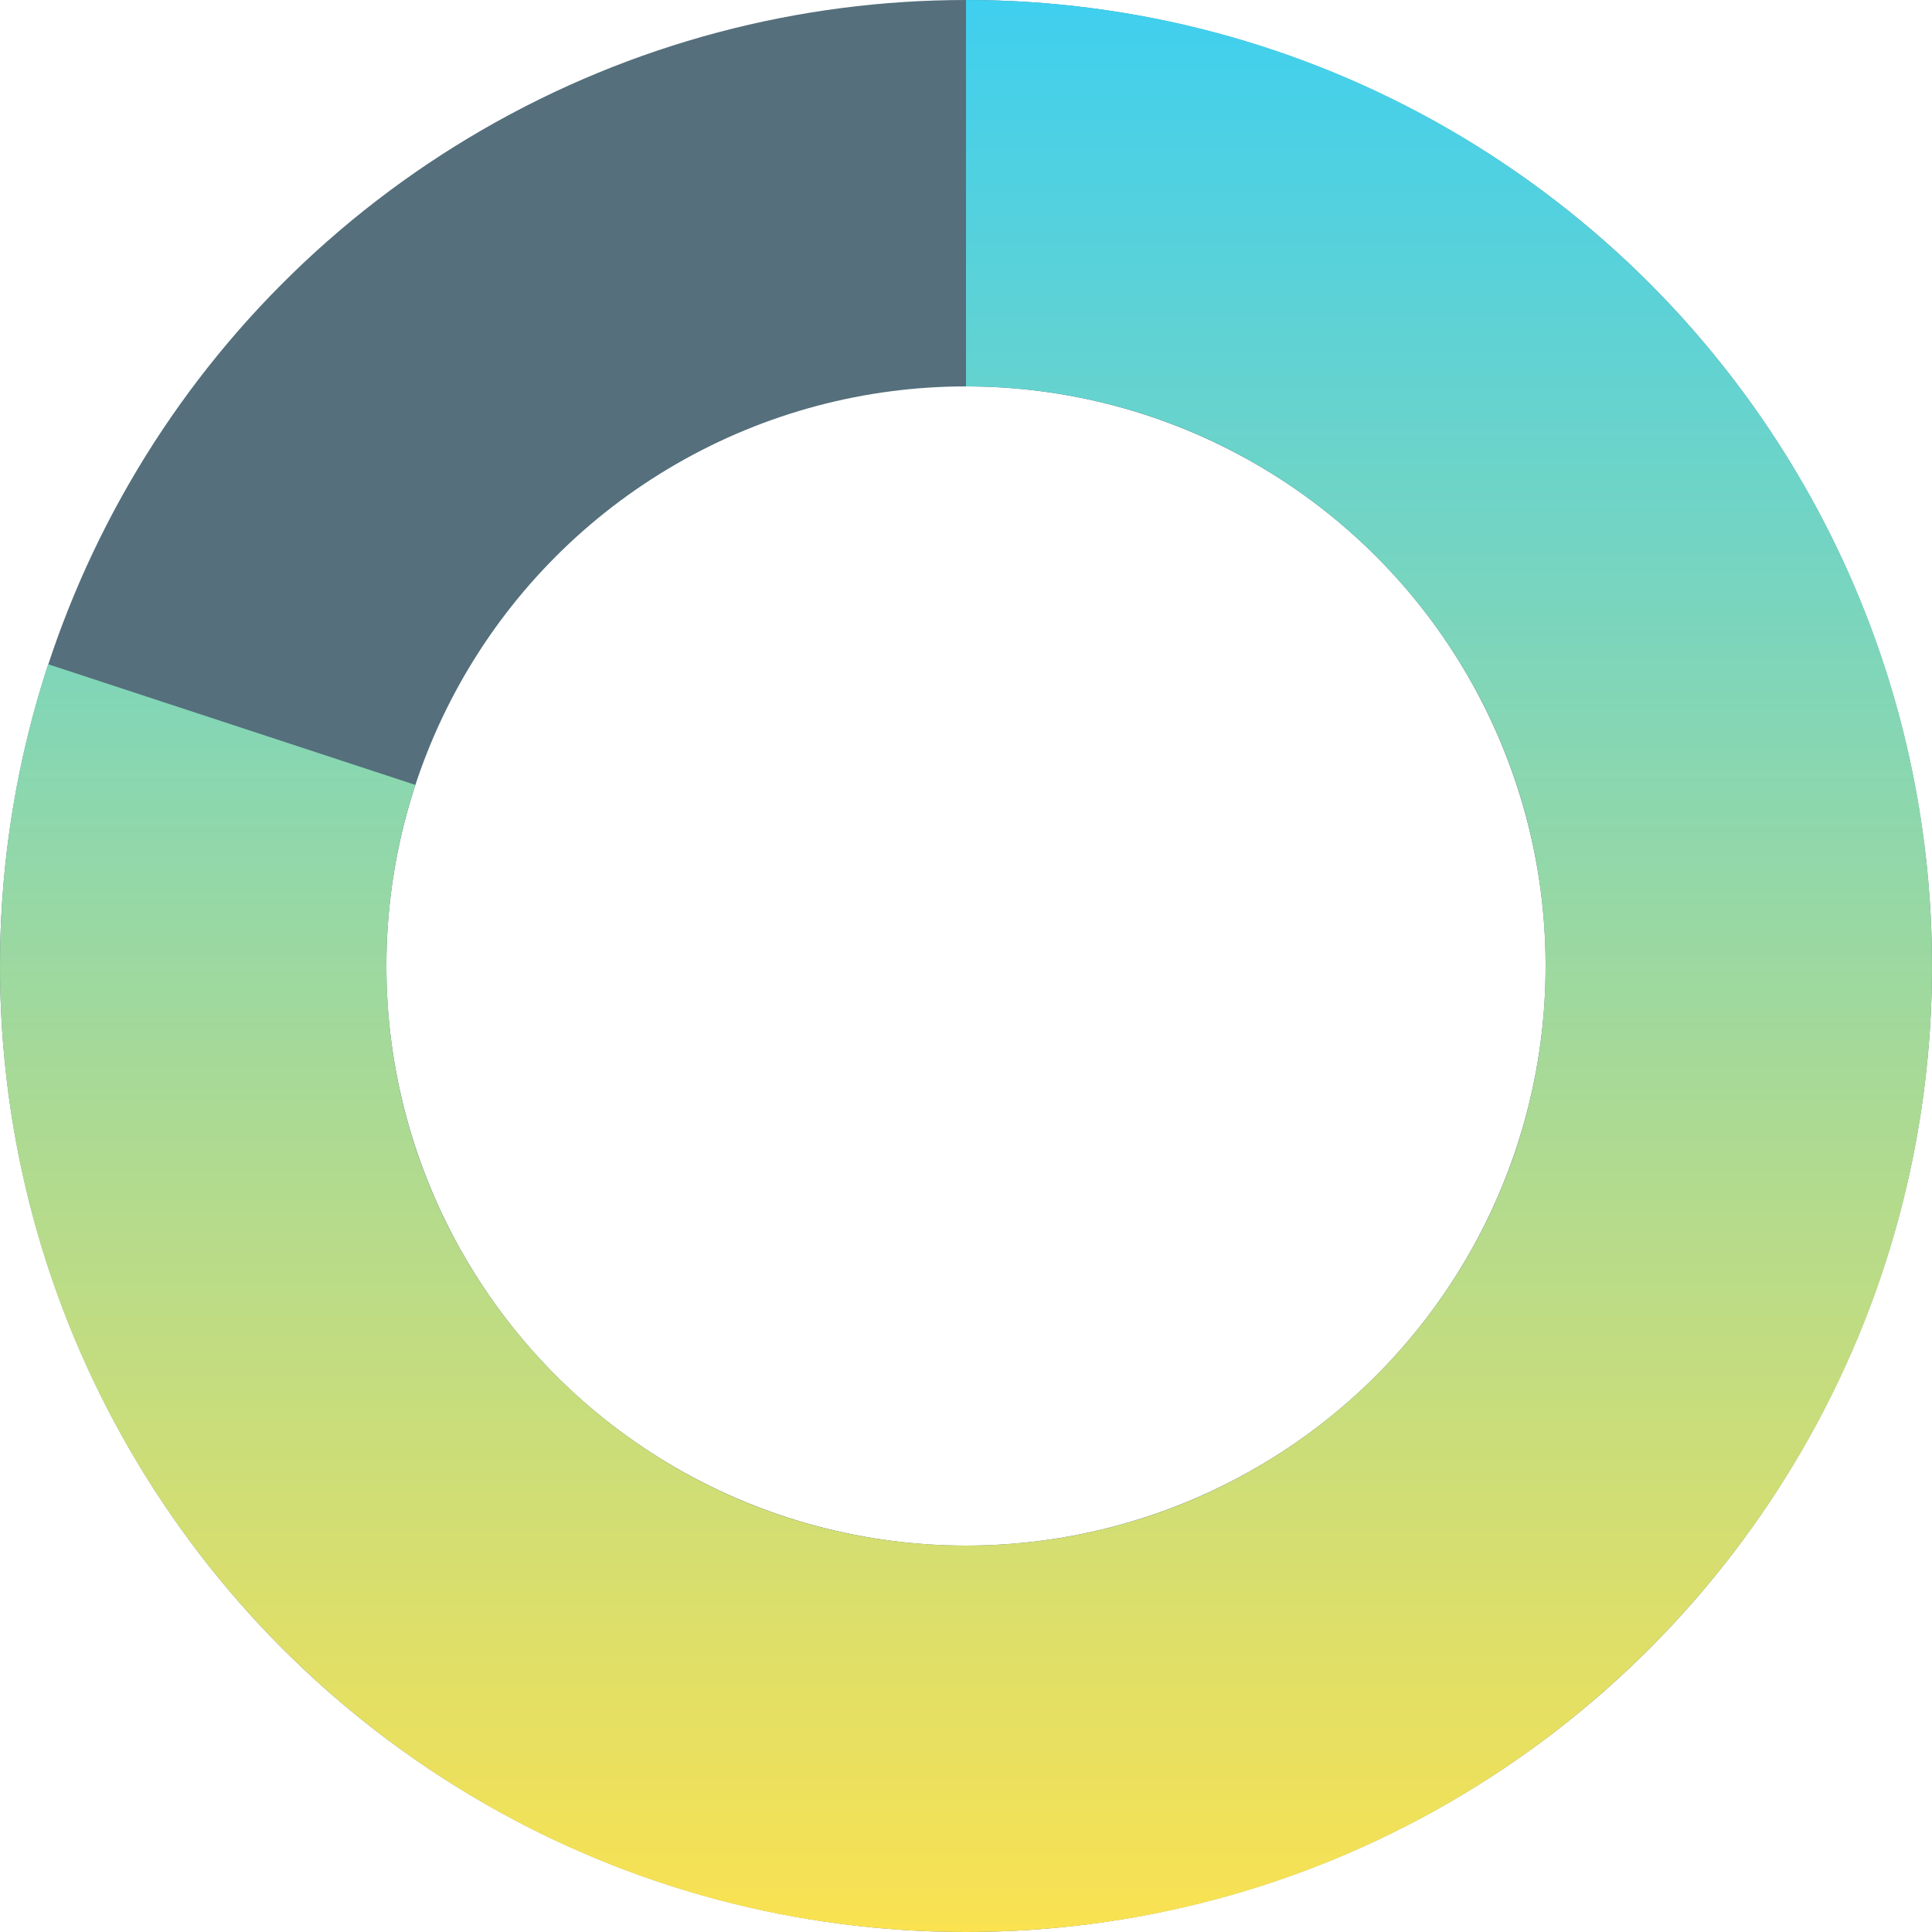 <?xml version="1.0" encoding="UTF-8"?>
<svg width="20px" height="20px" viewBox="0 0 20 20" version="1.1" xmlns="http://www.w3.org/2000/svg" xmlns:xlink="http://www.w3.org/1999/xlink">
    <!-- Generator: Sketch 51 (57462) - http://www.bohemiancoding.com/sketch -->
    <title>donut-small-80</title>
    <desc>Created with Sketch.</desc>
    <defs>
        <linearGradient x1="50%" y1="0%" x2="50%" y2="100%" id="linearGradient-1">
            <stop stop-color="#3ECFF0" offset="0%"></stop>
            <stop stop-color="#FBE250" offset="100%"></stop>
        </linearGradient>
    </defs>
    <g id="Page-1" stroke="none" stroke-width="1" fill="none" fill-rule="evenodd">
        <g id="donut-small-80">
            <circle id="Oval-Copy-4" stroke="#556F7C" stroke-width="4" cx="10" cy="10" r="8"></circle>
            <path d="M4.299,8.125 C4.105,8.715 4,9.345 4,10 C4,13.314 6.686,16 10,16 C13.314,16 16,13.314 16,10 C16,6.686 13.314,4 10,4 L10,2.84217094e-14 C15.523,2.84217094e-14 20,4.477 20,10 C20,15.523 15.523,20 10,20 C4.477,20 8.52651283e-14,15.523 8.52651283e-14,10 C8.52651283e-14,8.909 0.175,7.859 0.498,6.876 L4.299,8.125 Z" id="Combined-Shape" fill="url(#linearGradient-1)"></path>
        </g>
    </g>
</svg>